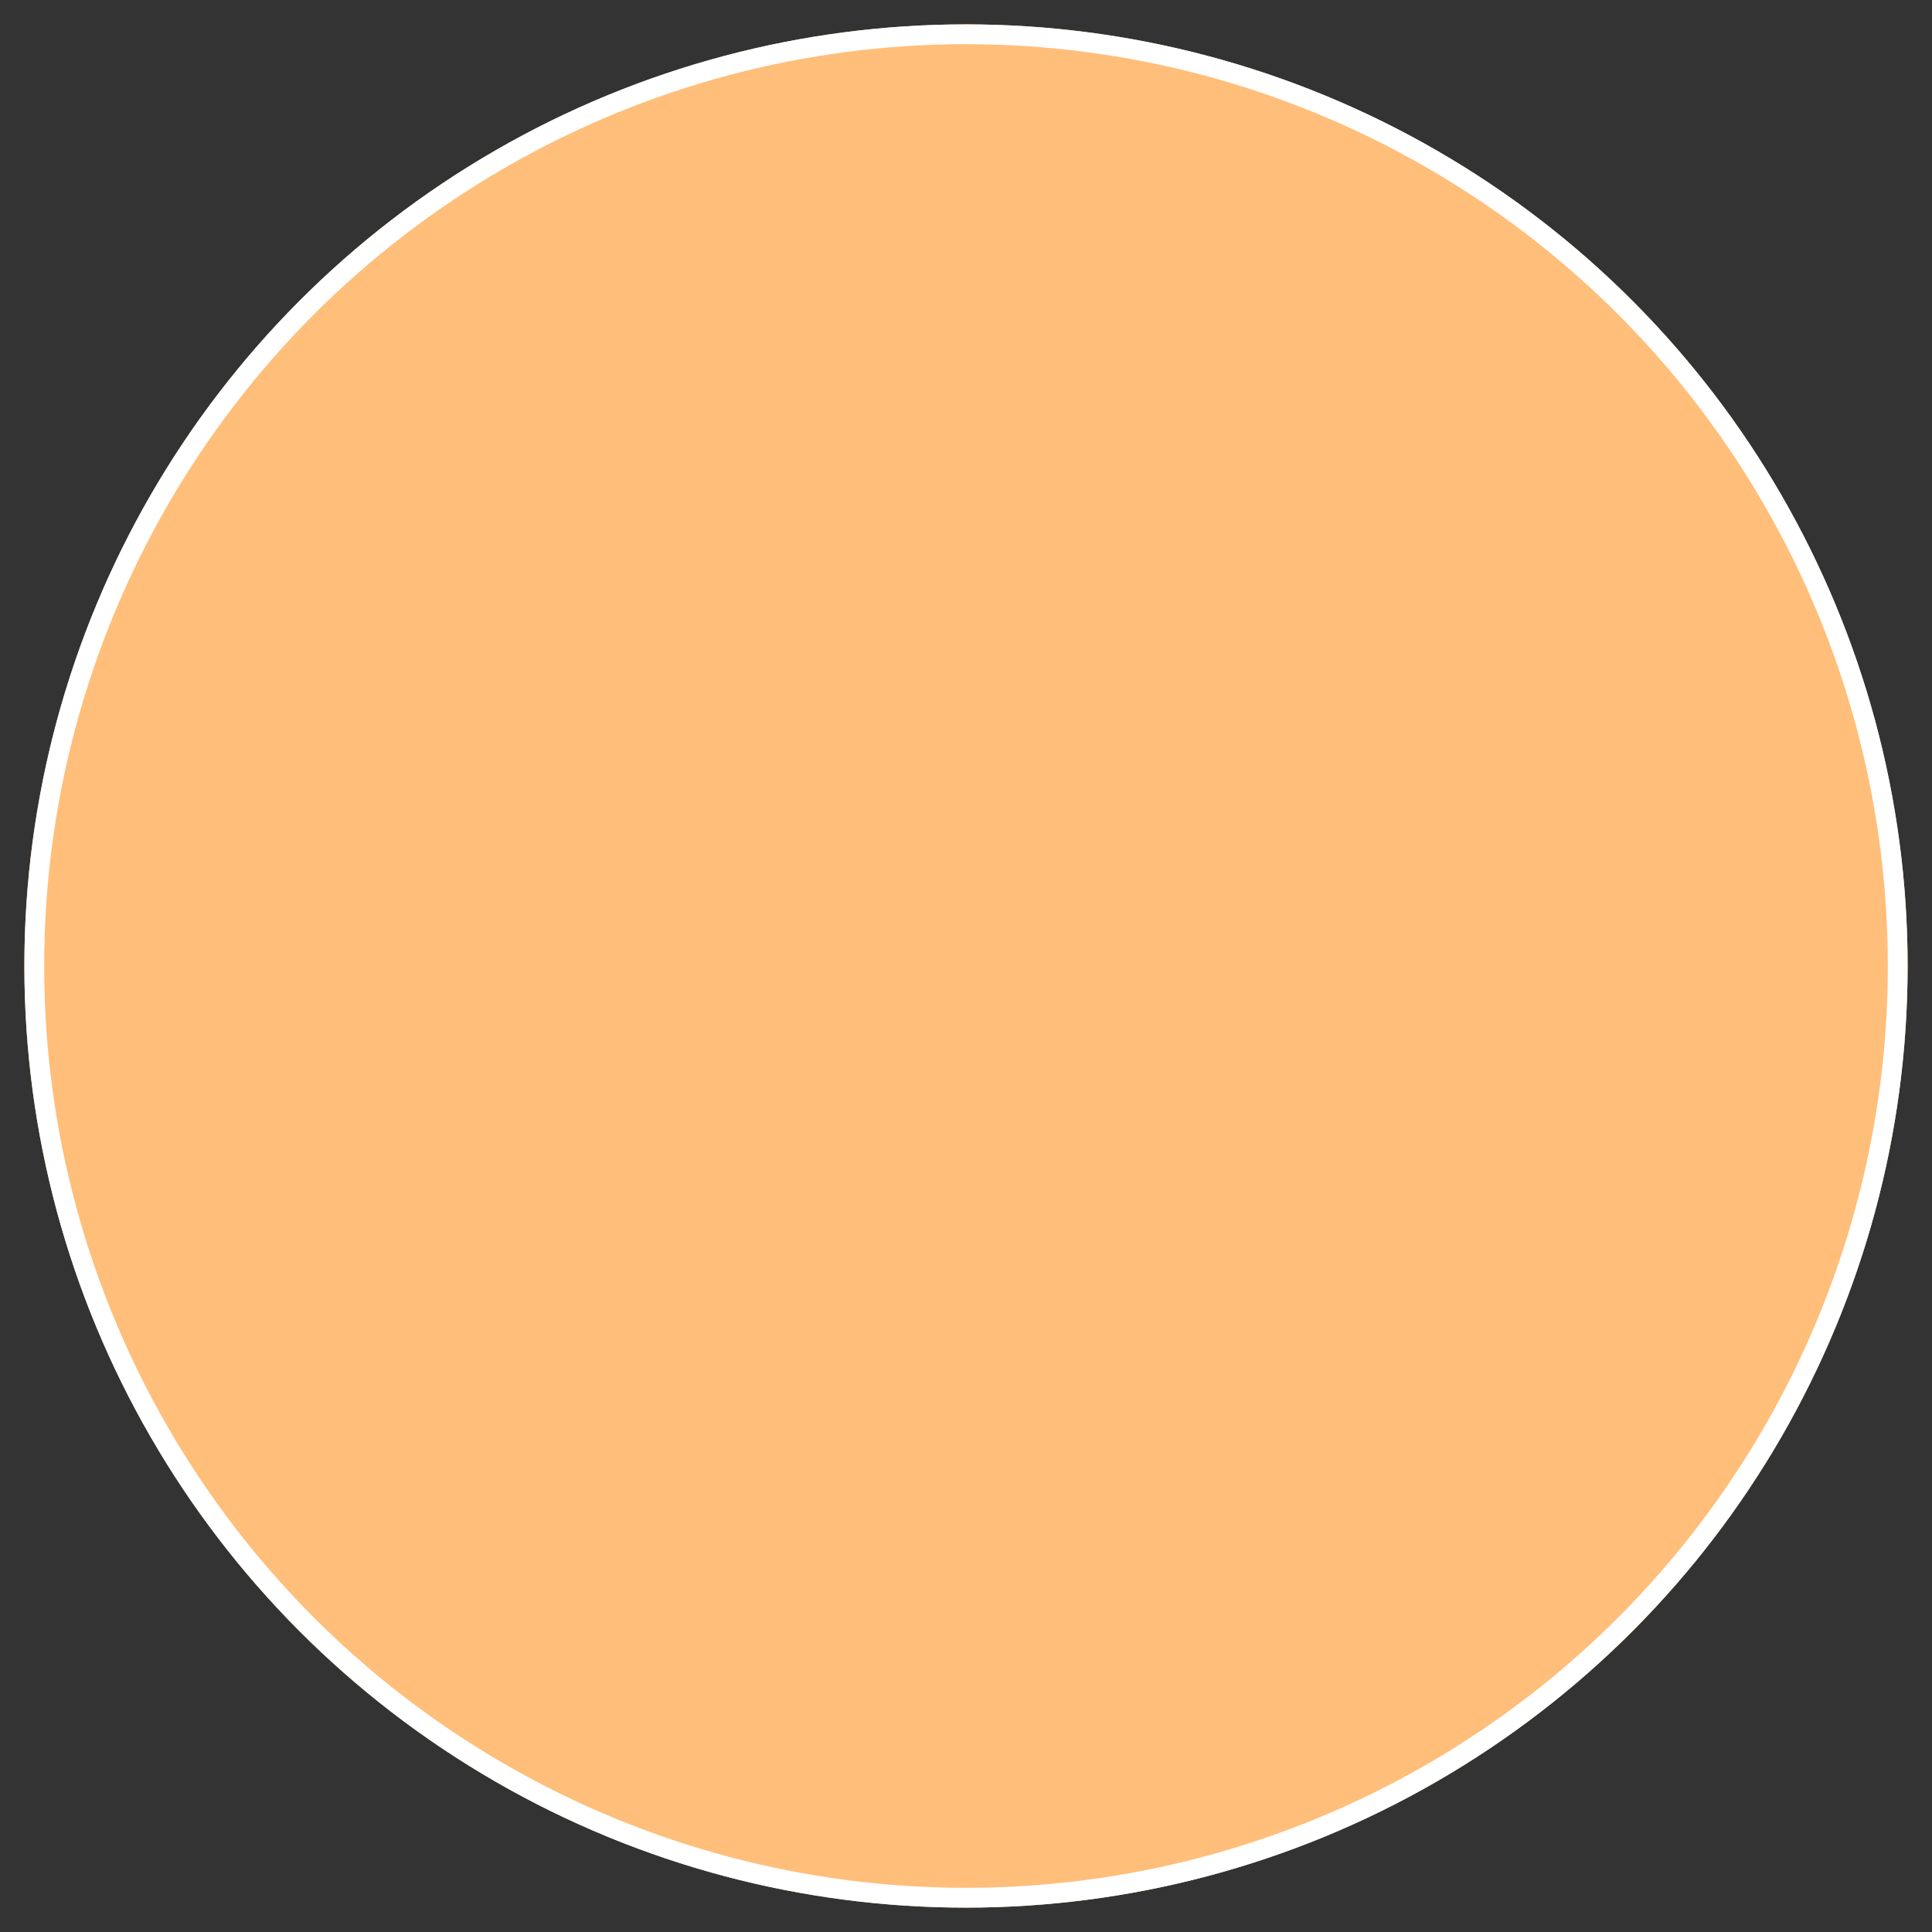 <svg id="Layer_1" data-name="Layer 1" xmlns="http://www.w3.org/2000/svg" xmlns:xlink="http://www.w3.org/1999/xlink" viewBox="0 0 585 585"><rect x="0" y="0" width="585" height="585" fill="#333333" stroke="none"/><defs><clipPath id="clip-path"><circle cx="292.5" cy="292.5" r="285.12" fill="none"/></clipPath></defs><g clip-path="url(#clip-path)"><circle cx="292.5" cy="292.5" r="285.12" fill="#ffbe79" stroke="#fff" stroke-miterlimit="10" stroke-width="12"/></g></svg>